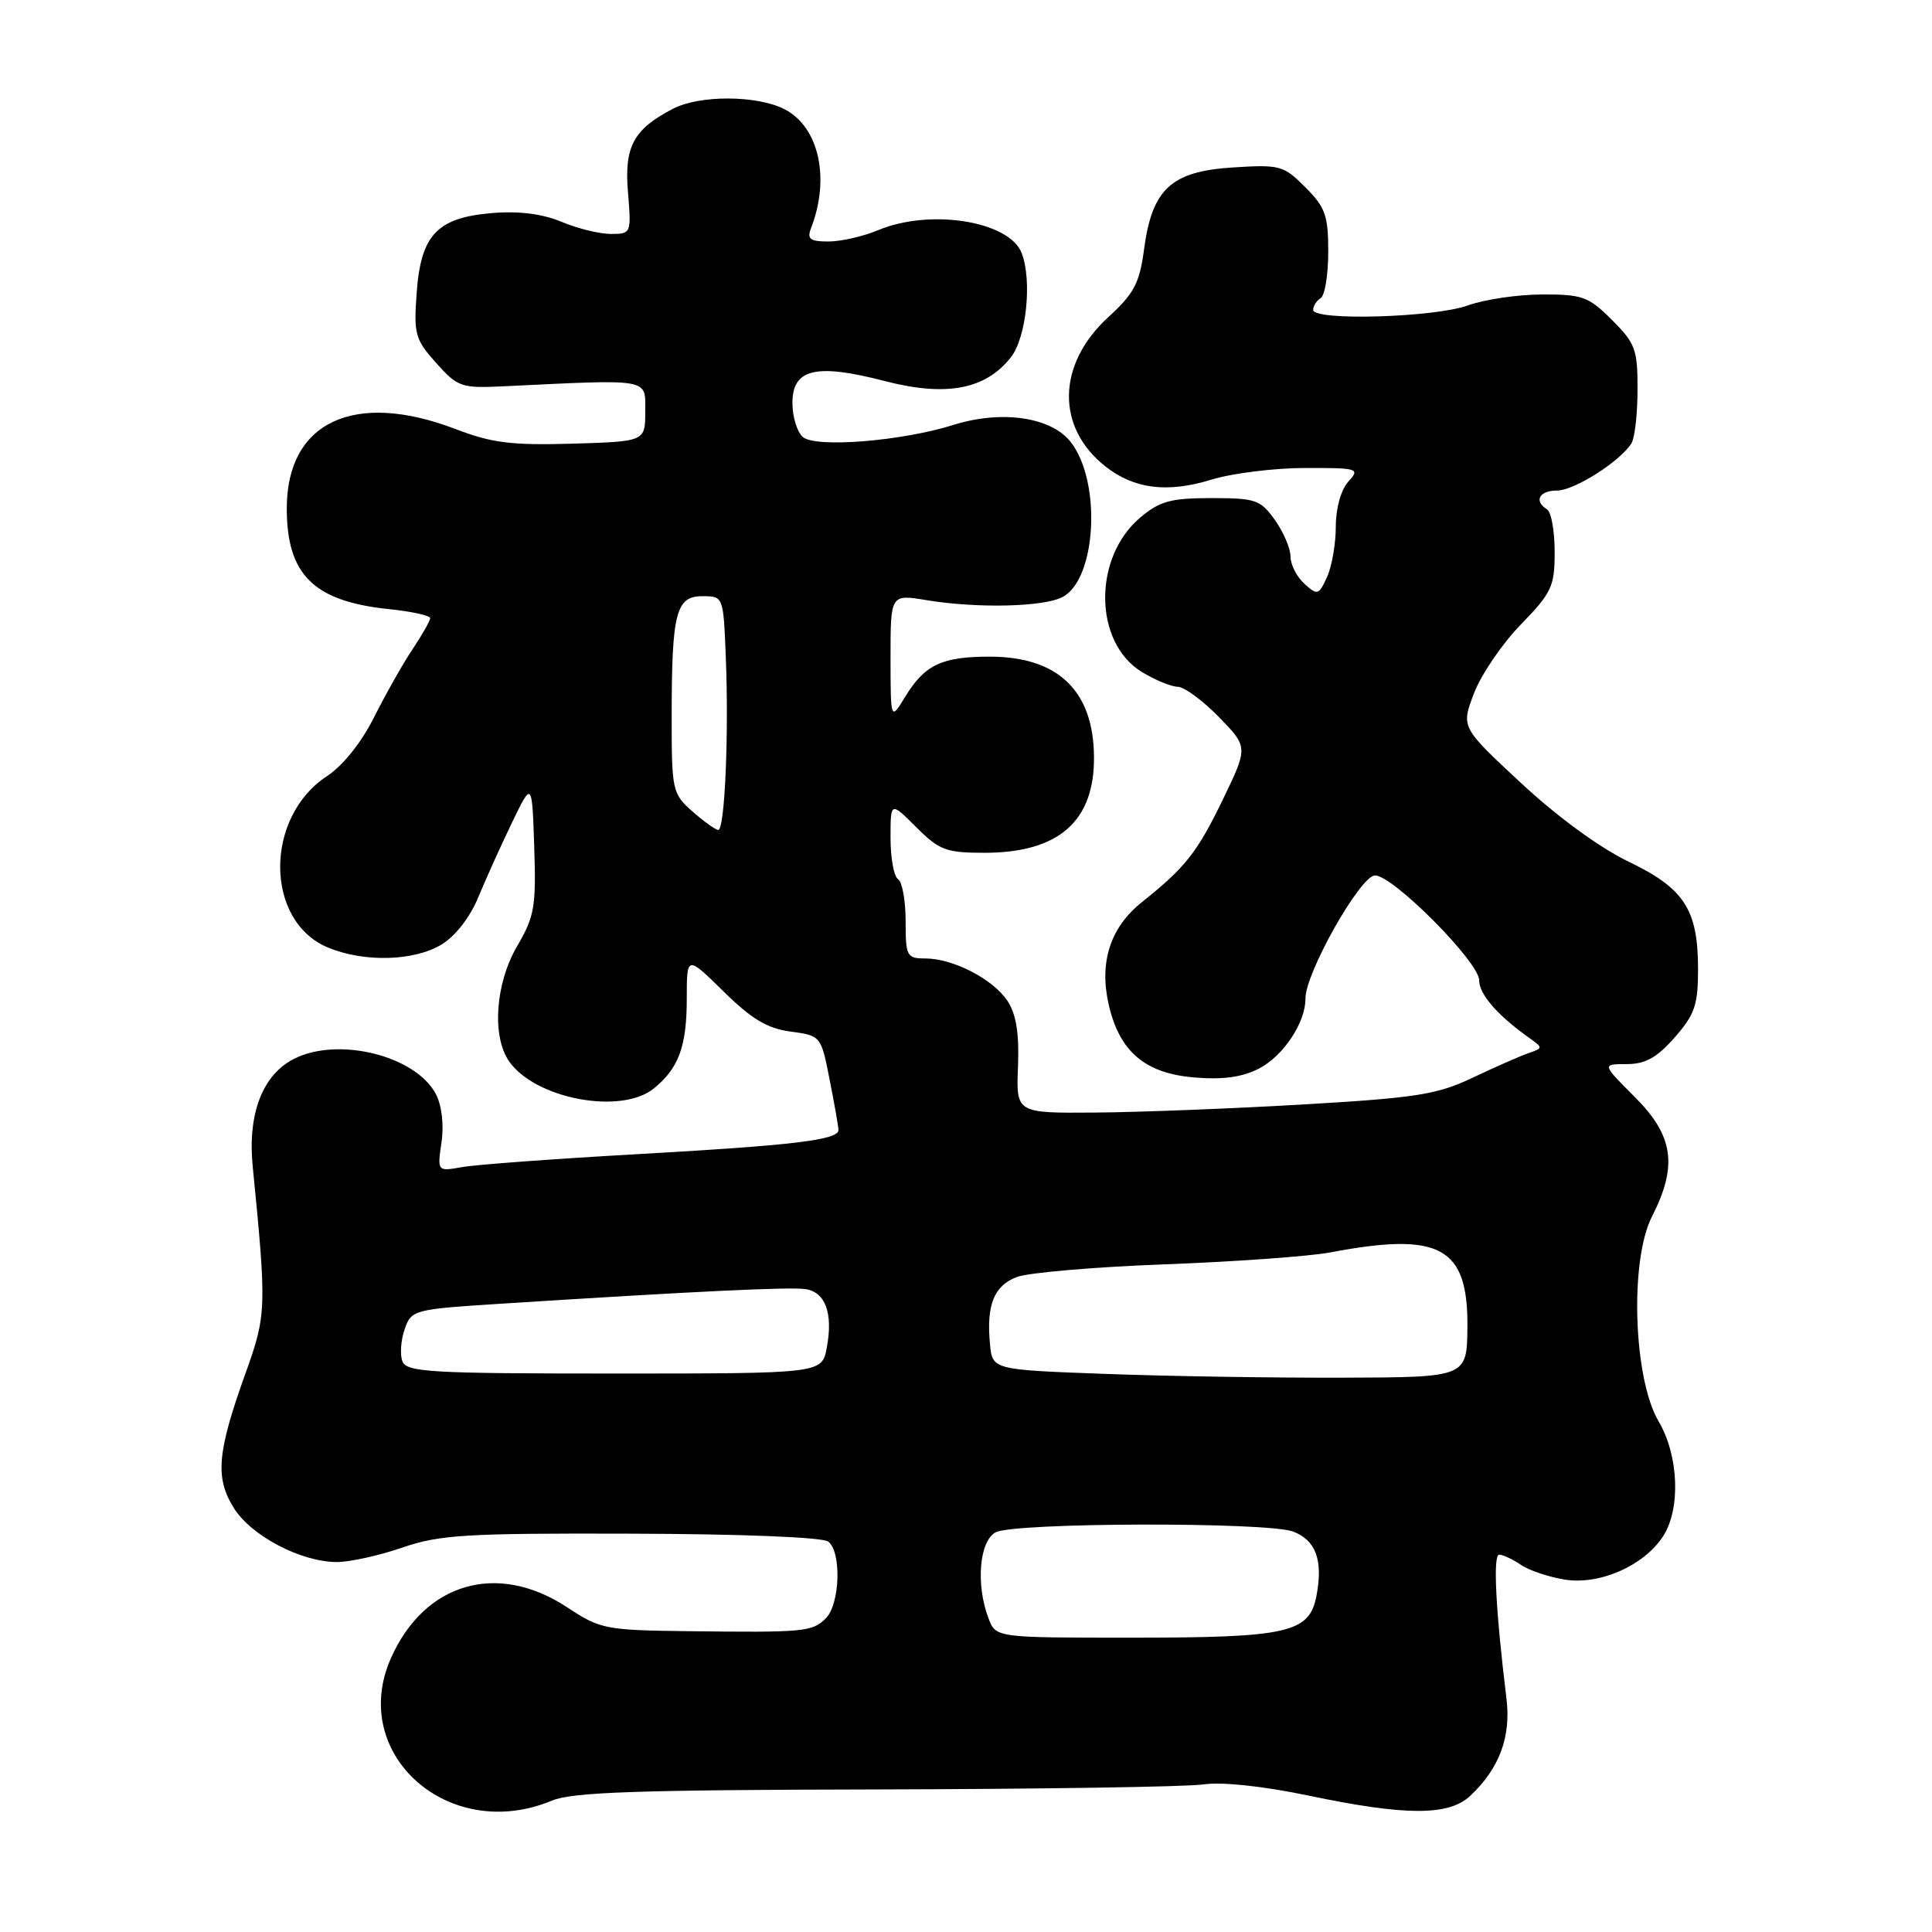 <?xml version="1.0" encoding="UTF-8" standalone="no"?>
<!DOCTYPE svg PUBLIC "-//W3C//DTD SVG 1.1//EN" "http://www.w3.org/Graphics/SVG/1.1/DTD/svg11.dtd" >
<svg xmlns="http://www.w3.org/2000/svg" xmlns:xlink="http://www.w3.org/1999/xlink" version="1.1" viewBox="0 0 256 256">
 <g >
 <path fill="currentColor"
d=" M 73.13 238.59 C 75.82 237.47 84.43 237.17 116.00 237.11 C 137.72 237.06 157.30 236.77 159.50 236.44 C 161.92 236.09 167.40 236.67 173.41 237.93 C 186.26 240.62 191.95 240.63 194.80 237.97 C 198.65 234.38 200.23 230.17 199.62 225.12 C 198.17 213.25 197.81 206.00 198.65 206.00 C 199.15 206.00 200.44 206.61 201.53 207.35 C 202.61 208.09 205.24 208.97 207.37 209.31 C 211.99 210.03 217.81 207.47 220.35 203.59 C 222.72 199.97 222.46 192.89 219.78 188.35 C 216.43 182.68 215.92 167.03 218.89 161.21 C 222.33 154.47 221.76 150.50 216.63 145.37 C 212.26 141.00 212.26 141.00 215.53 141.00 C 218.01 141.00 219.53 140.16 221.90 137.47 C 224.57 134.43 225.00 133.16 225.00 128.42 C 225.00 120.52 223.18 117.71 215.77 114.16 C 211.99 112.35 206.34 108.22 201.55 103.76 C 193.59 96.36 193.59 96.36 195.31 91.87 C 196.25 89.40 199.04 85.30 201.51 82.76 C 205.62 78.53 206.00 77.71 206.00 73.13 C 206.00 70.37 205.55 67.84 205.00 67.50 C 203.21 66.40 203.94 65.00 206.31 65.00 C 208.59 65.00 214.64 61.17 216.17 58.75 C 216.61 58.06 216.98 54.87 216.98 51.65 C 217.00 46.32 216.70 45.50 213.60 42.40 C 210.50 39.30 209.68 39.00 204.35 39.02 C 201.13 39.02 196.70 39.68 194.50 40.47 C 190.05 42.08 174.00 42.54 174.00 41.06 C 174.00 40.54 174.45 39.84 175.00 39.50 C 175.55 39.16 176.00 36.40 176.00 33.36 C 176.00 28.55 175.61 27.46 172.96 24.81 C 170.08 21.92 169.60 21.79 163.33 22.19 C 155.17 22.71 152.65 25.05 151.59 33.06 C 151.00 37.51 150.26 38.91 146.88 42.00 C 140.05 48.24 139.88 56.61 146.48 61.81 C 150.29 64.80 154.67 65.35 160.50 63.56 C 163.25 62.71 168.83 62.02 172.90 62.01 C 180.02 62.00 180.24 62.07 178.65 63.83 C 177.68 64.91 177.00 67.35 177.00 69.78 C 177.00 72.05 176.48 75.06 175.84 76.46 C 174.74 78.86 174.57 78.92 172.84 77.35 C 171.83 76.44 171.00 74.82 171.00 73.75 C 171.00 72.68 170.07 70.50 168.93 68.90 C 167.02 66.22 166.38 66.00 160.51 66.00 C 155.14 66.00 153.68 66.40 151.10 68.57 C 144.80 73.87 144.91 85.14 151.30 89.04 C 153.06 90.11 155.20 90.99 156.05 91.00 C 156.90 91.00 159.35 92.80 161.49 94.99 C 165.39 98.99 165.39 98.99 162.03 105.95 C 158.62 112.98 157.09 114.92 151.32 119.53 C 147.14 122.85 145.64 127.45 146.89 133.03 C 148.31 139.33 151.69 142.23 158.27 142.77 C 162.04 143.09 164.62 142.73 166.82 141.59 C 170.06 139.92 173.01 135.47 172.98 132.30 C 172.96 128.93 180.26 116.00 182.20 116.00 C 184.59 116.00 196.00 127.48 196.00 129.90 C 196.00 131.73 198.39 134.50 202.50 137.43 C 204.50 138.86 204.50 138.86 202.50 139.56 C 201.40 139.94 198.09 141.40 195.14 142.80 C 190.42 145.04 187.70 145.47 172.64 146.35 C 163.21 146.90 150.81 147.38 145.07 147.42 C 134.64 147.50 134.64 147.50 134.89 141.32 C 135.06 136.96 134.66 134.41 133.51 132.65 C 131.61 129.75 126.30 127.00 122.60 127.00 C 120.15 127.00 120.00 126.71 120.00 122.06 C 120.00 119.34 119.55 116.84 119.00 116.50 C 118.45 116.16 118.00 113.70 118.00 111.04 C 118.00 106.20 118.00 106.20 121.40 109.60 C 124.46 112.66 125.36 113.00 130.45 113.00 C 140.27 113.00 145.03 108.83 144.96 100.29 C 144.90 91.54 140.20 87.02 131.18 87.01 C 124.82 87.00 122.53 88.08 119.95 92.31 C 118.01 95.50 118.01 95.50 118.00 87.12 C 118.00 78.74 118.00 78.74 122.75 79.52 C 129.51 80.64 138.32 80.43 140.81 79.10 C 145.31 76.70 145.97 63.77 141.86 58.55 C 139.26 55.25 132.70 54.30 126.32 56.31 C 119.50 58.45 108.15 59.37 106.40 57.92 C 105.63 57.28 105.00 55.24 105.00 53.40 C 105.00 48.86 108.11 48.12 117.23 50.49 C 125.38 52.60 130.58 51.62 133.95 47.34 C 136.00 44.73 136.78 37.20 135.38 33.54 C 133.74 29.29 123.26 27.61 116.35 30.50 C 114.37 31.33 111.41 32.00 109.77 32.00 C 107.34 32.00 106.91 31.68 107.46 30.25 C 110.03 23.62 108.52 16.84 103.97 14.48 C 100.35 12.61 92.73 12.57 89.20 14.40 C 83.95 17.11 82.70 19.41 83.21 25.47 C 83.66 30.93 83.63 31.00 80.95 31.00 C 79.46 31.00 76.52 30.28 74.40 29.39 C 71.86 28.33 68.75 27.94 65.22 28.23 C 57.92 28.84 55.76 31.11 55.21 38.82 C 54.81 44.26 55.01 44.99 57.79 48.09 C 60.64 51.28 61.12 51.45 66.65 51.19 C 86.39 50.24 85.50 50.08 85.50 54.50 C 85.50 58.50 85.50 58.50 75.83 58.79 C 67.77 59.02 65.17 58.70 60.33 56.84 C 46.92 51.72 38.00 55.92 38.00 67.36 C 38.00 76.18 41.57 79.69 51.61 80.72 C 54.58 81.03 57.00 81.56 57.00 81.91 C 57.00 82.25 55.95 84.10 54.67 86.02 C 53.39 87.93 51.10 91.99 49.57 95.03 C 47.89 98.39 45.44 101.45 43.33 102.84 C 35.01 108.29 35.07 122.04 43.43 125.54 C 48.24 127.55 54.88 127.37 58.53 125.14 C 60.33 124.05 62.30 121.51 63.37 118.90 C 64.37 116.48 66.38 112.03 67.84 109.00 C 70.50 103.50 70.50 103.50 70.79 112.26 C 71.05 120.12 70.82 121.45 68.54 125.34 C 65.63 130.30 65.14 137.33 67.47 140.65 C 70.95 145.62 82.30 147.74 86.63 144.23 C 89.93 141.56 91.00 138.64 91.00 132.35 C 91.00 126.58 91.00 126.58 95.86 131.36 C 99.58 135.03 101.67 136.28 104.76 136.69 C 108.78 137.23 108.79 137.25 109.94 143.11 C 110.58 146.34 111.10 149.32 111.10 149.74 C 111.10 151.05 105.10 151.77 84.50 152.93 C 73.50 153.55 63.02 154.32 61.22 154.65 C 57.94 155.23 57.94 155.23 58.50 151.37 C 58.84 149.06 58.54 146.49 57.77 145.00 C 55.13 139.91 44.89 137.33 39.00 140.28 C 34.81 142.37 32.80 147.56 33.48 154.50 C 35.35 173.41 35.32 174.21 32.51 182.03 C 28.77 192.46 28.48 195.80 30.98 199.81 C 33.28 203.50 39.82 206.94 44.59 206.98 C 46.29 206.99 50.21 206.13 53.29 205.07 C 58.25 203.36 61.69 203.15 83.69 203.22 C 98.26 203.26 109.02 203.69 109.75 204.27 C 111.53 205.66 111.31 212.55 109.43 214.43 C 107.63 216.23 106.60 216.33 91.11 216.14 C 80.23 216.01 79.51 215.86 75.19 213.00 C 65.94 206.88 56.24 209.68 51.79 219.74 C 46.16 232.47 59.52 244.28 73.13 238.59 Z  M 130.98 214.43 C 129.28 209.97 129.76 204.20 131.93 203.04 C 134.37 201.73 167.95 201.65 171.35 202.94 C 174.35 204.08 175.33 206.74 174.45 211.39 C 173.52 216.37 170.77 217.00 149.83 217.00 C 131.95 217.00 131.95 217.00 130.98 214.43 Z  M 146.50 182.05 C 131.50 181.50 131.50 181.50 131.18 178.11 C 130.68 172.92 131.71 170.35 134.74 169.21 C 136.26 168.63 145.10 167.87 154.39 167.53 C 163.68 167.18 173.53 166.47 176.28 165.95 C 190.83 163.19 194.54 165.21 194.44 175.86 C 194.37 182.50 194.37 182.50 177.94 182.55 C 168.90 182.58 154.75 182.36 146.50 182.05 Z  M 53.32 180.38 C 52.98 179.49 53.11 177.58 53.62 176.13 C 54.52 173.55 54.77 173.49 66.52 172.74 C 92.04 171.11 104.59 170.51 106.70 170.81 C 109.38 171.19 110.41 174.01 109.55 178.59 C 108.91 182.00 108.91 182.00 81.42 182.00 C 57.03 182.00 53.87 181.82 53.32 180.38 Z  M 91.75 107.52 C 89.10 105.18 89.00 104.74 89.00 95.17 C 89.00 81.22 89.55 79.00 93.05 79.00 C 95.85 79.00 95.85 79.00 96.17 87.01 C 96.59 97.29 96.04 110.01 95.17 109.97 C 94.80 109.95 93.26 108.85 91.75 107.52 Z "/>
</g>
</svg>